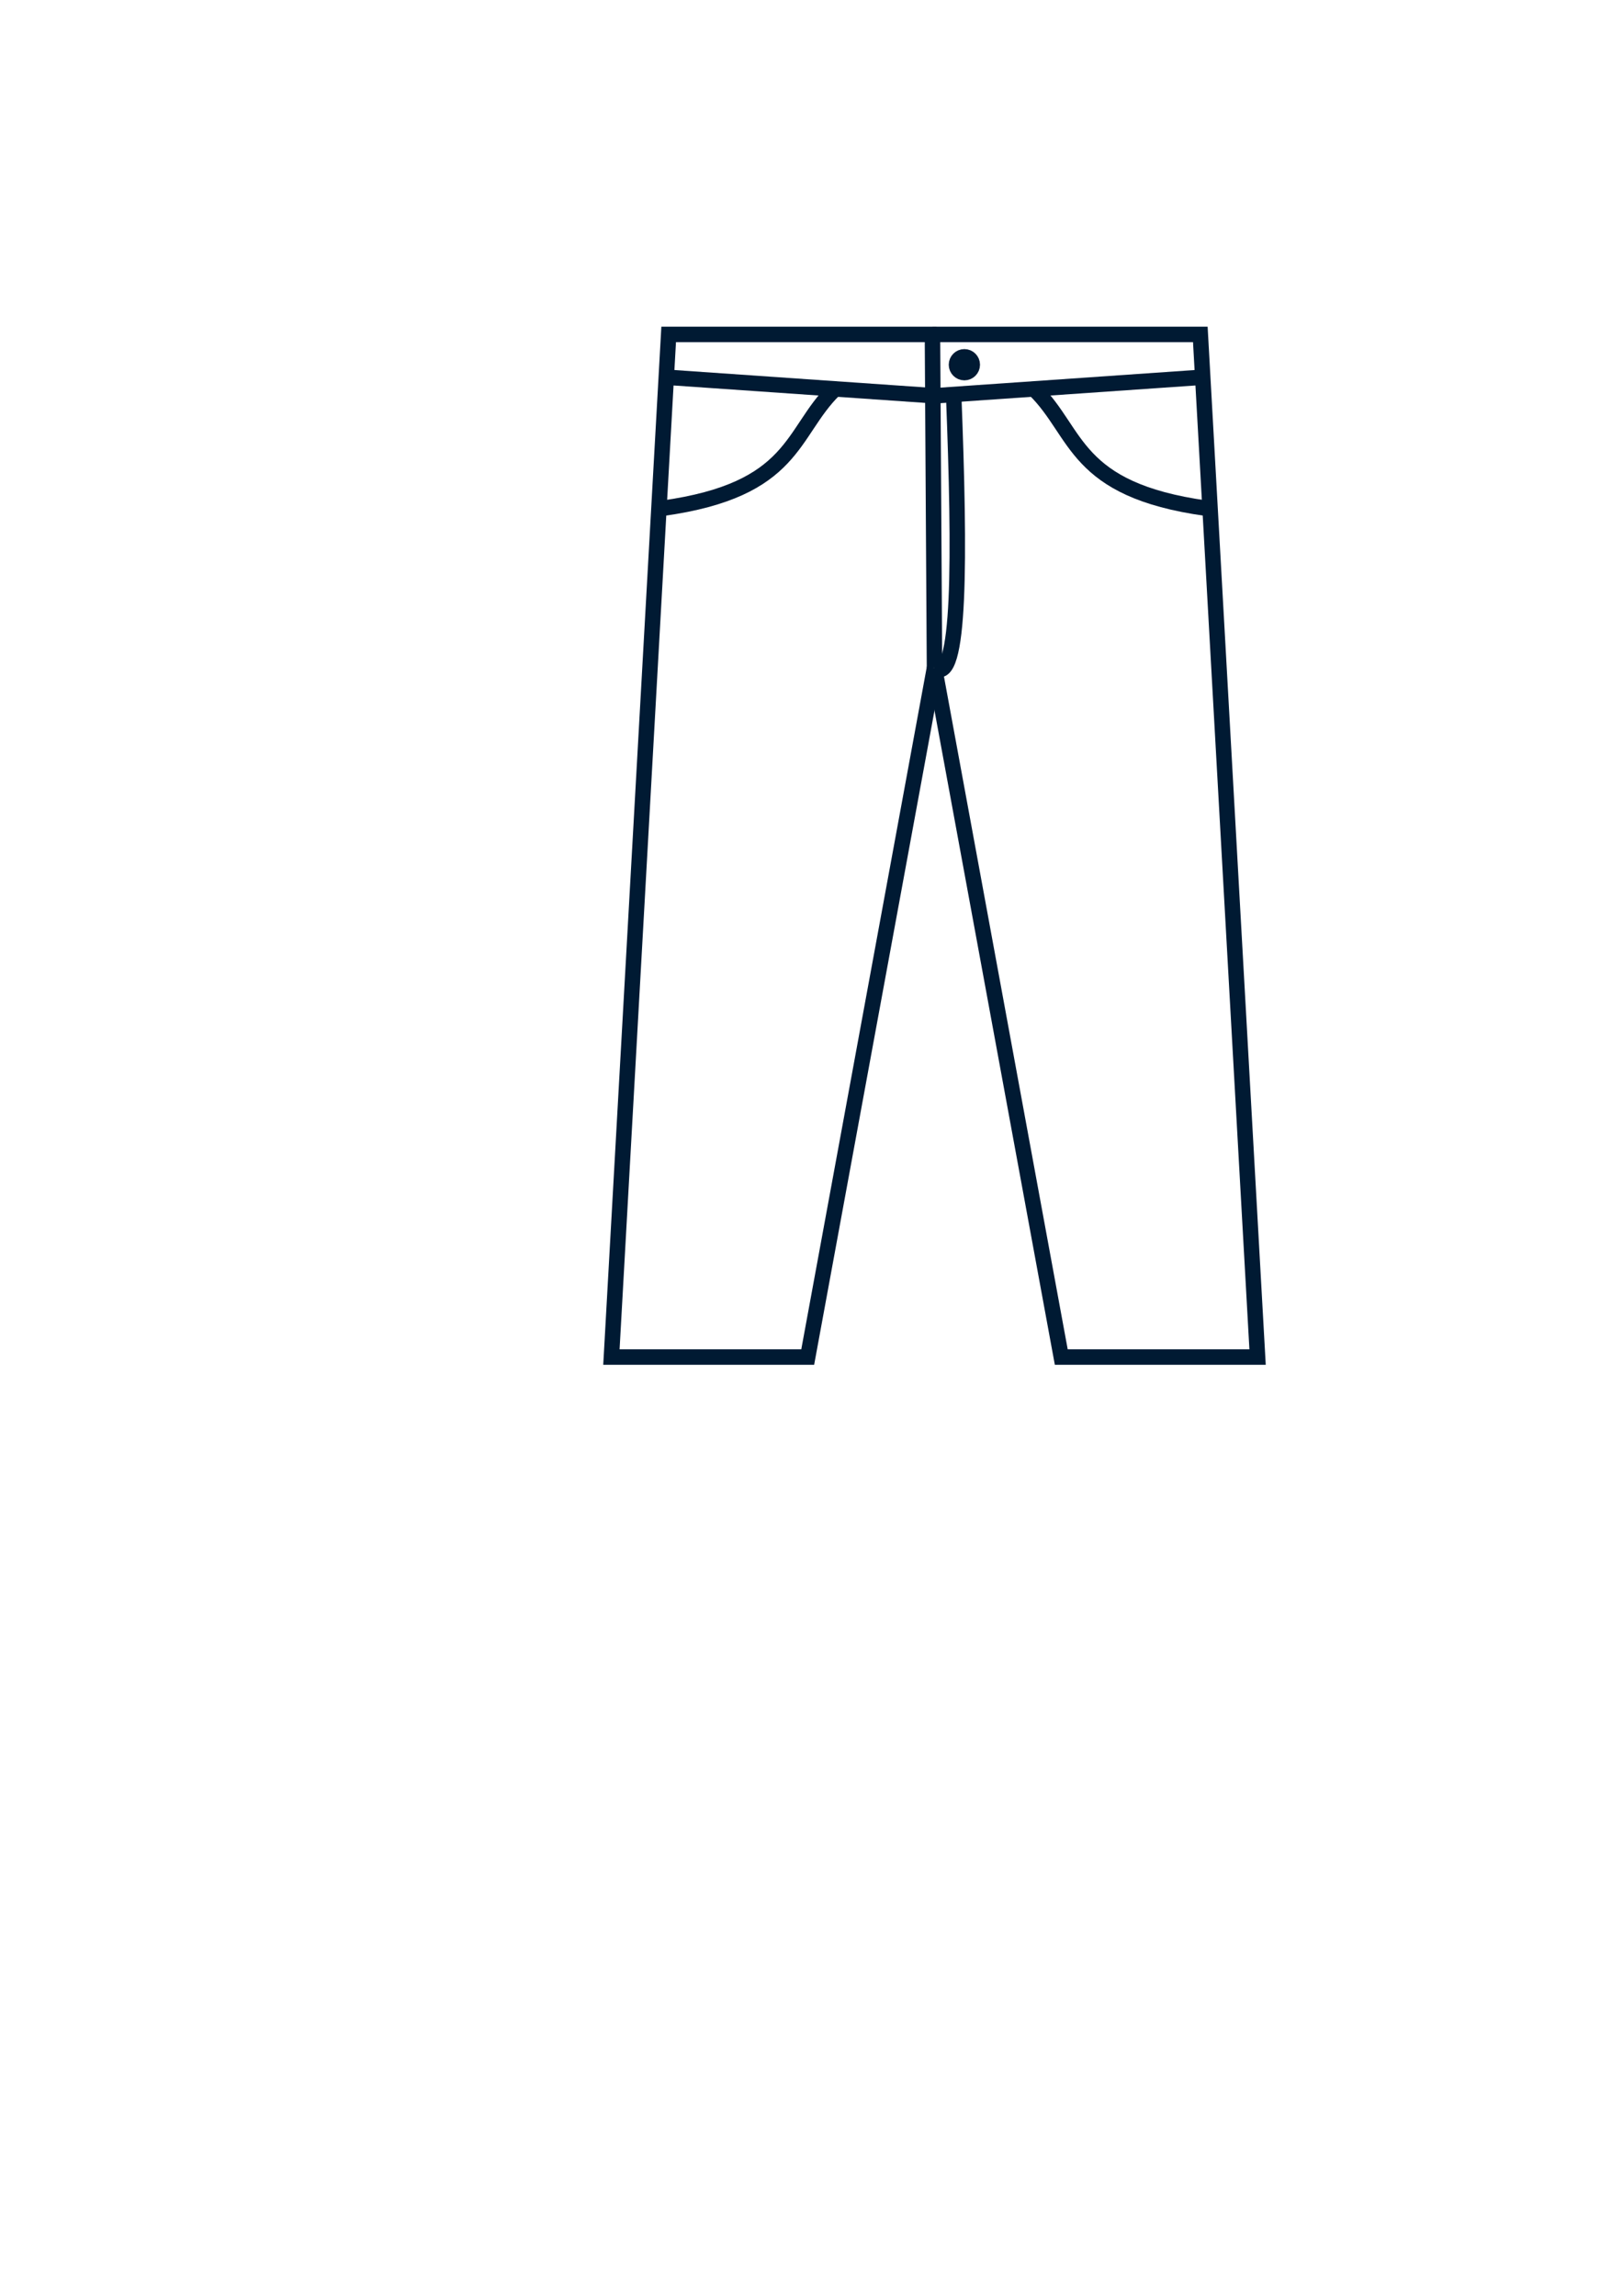 <?xml version="1.0" encoding="UTF-8" standalone="no"?>
<!-- Created with Inkscape (http://www.inkscape.org/) -->

<svg
   xmlns:dc="http://purl.org/dc/elements/1.1/"
   xmlns:cc="http://creativecommons.org/ns#"
   xmlns:rdf="http://www.w3.org/1999/02/22-rdf-syntax-ns#"
   xmlns:svg="http://www.w3.org/2000/svg"
   xmlns="http://www.w3.org/2000/svg"
   xmlns:sodipodi="http://sodipodi.sourceforge.net/DTD/sodipodi-0.dtd"
   xmlns:inkscape="http://www.inkscape.org/namespaces/inkscape"
   width="210mm"
   height="297mm"
   viewBox="0 0 210 297"
   version="1.1"
   id="svg8"
   inkscape:version="0.92.4 (5da689c313, 2019-01-14)"
   sodipodi:docname="trousers.svg">
  <defs
     id="defs2" />
  <sodipodi:namedview
     id="base"
     pagecolor="#ffffff"
     bordercolor="#666666"
     borderopacity="1.0"
     inkscape:pageopacity="0.0"
     inkscape:pageshadow="2"
     inkscape:zoom="0.70710678"
     inkscape:cx="200.12976"
     inkscape:cy="651.45242"
     inkscape:document-units="mm"
     inkscape:current-layer="layer1"
     showgrid="false"
     inkscape:window-width="1366"
     inkscape:window-height="705"
     inkscape:window-x="-8"
     inkscape:window-y="-8"
     inkscape:window-maximized="1" />
  <g
     inkscape:label="Layer 1"
     inkscape:groupmode="layer"
     id="layer1">
    <path
       style="fill:none;stroke:#001a33;stroke-width:2;stroke-linecap:butt;stroke-linejoin:miter;stroke-opacity:1;stroke-miterlimit:4;stroke-dasharray:none"
       d="m 120.65,43.265 h 34.66 l 7.408,132.292 h -25.4 L 120.915,86.392"
       id="path6829"
       inkscape:connector-curvature="0"
       sodipodi:nodetypes="ccccc" />
    <path
       style="fill:none;stroke:#001a33;stroke-width:2;stroke-linecap:butt;stroke-linejoin:miter;stroke-opacity:1;stroke-miterlimit:4;stroke-dasharray:none"
       d="m 120.915,51.202 34.396,-2.381"
       id="path6831"
       inkscape:connector-curvature="0" />
    <path
       style="fill:none;stroke:#001a33;stroke-width:2;stroke-linecap:butt;stroke-linejoin:miter;stroke-opacity:1;stroke-miterlimit:4;stroke-dasharray:none"
       d="m 133.879,50.408 c 5.685,5.594 5.014,12.954 22.225,15.346"
       id="path6833"
       inkscape:connector-curvature="0"
       sodipodi:nodetypes="cc" />
    <path
       style="fill:none;stroke:#001a33;stroke-width:2;stroke-linecap:butt;stroke-linejoin:miter;stroke-opacity:1;stroke-miterlimit:4;stroke-dasharray:none"
       d="M 120.915,86.392 120.65,43.265"
       id="path6835"
       inkscape:connector-curvature="0"
       sodipodi:nodetypes="cc" />
    <circle
       style="fill:#001a33;fill-opacity:1;stroke:#001a33;stroke-width:2;stroke-miterlimit:4;stroke-dasharray:none;stroke-opacity:1"
       id="path6845"
       cx="124.781"
       cy="47.183"
       r="1.023" />
    <path
       sodipodi:nodetypes="ccccc"
       inkscape:connector-curvature="0"
       id="path6847"
       d="M 121.179,43.265 H 86.519 L 79.11,175.556 h 25.4 l 16.404,-89.165"
       style="fill:none;stroke:#001a33;stroke-width:2;stroke-linecap:butt;stroke-linejoin:miter;stroke-opacity:1;stroke-miterlimit:4;stroke-dasharray:none" />
    <path
       inkscape:connector-curvature="0"
       id="path6849"
       d="M 120.915,51.202 86.519,48.821"
       style="fill:none;stroke:#001a33;stroke-width:2;stroke-linecap:butt;stroke-linejoin:miter;stroke-opacity:1;stroke-miterlimit:4;stroke-dasharray:none" />
    <path
       sodipodi:nodetypes="cc"
       inkscape:connector-curvature="0"
       id="path6851"
       d="m 107.95,50.408 c -5.685,5.594 -5.014,12.954 -22.225,15.346"
       style="fill:none;stroke:#001a33;stroke-width:2;stroke-linecap:butt;stroke-linejoin:miter;stroke-opacity:1;stroke-miterlimit:4;stroke-dasharray:none" />
    <path
       inkscape:connector-curvature="0"
       id="path6853"
       d="m 120.915,86.392 c 3.379,2.502 3.299,-14.33 2.48,-35.289"
       style="fill:none;stroke:#001a33;stroke-width:2;stroke-linecap:butt;stroke-linejoin:miter;stroke-opacity:1;stroke-miterlimit:4;stroke-dasharray:none"
       sodipodi:nodetypes="cc" />
  </g>
</svg>
